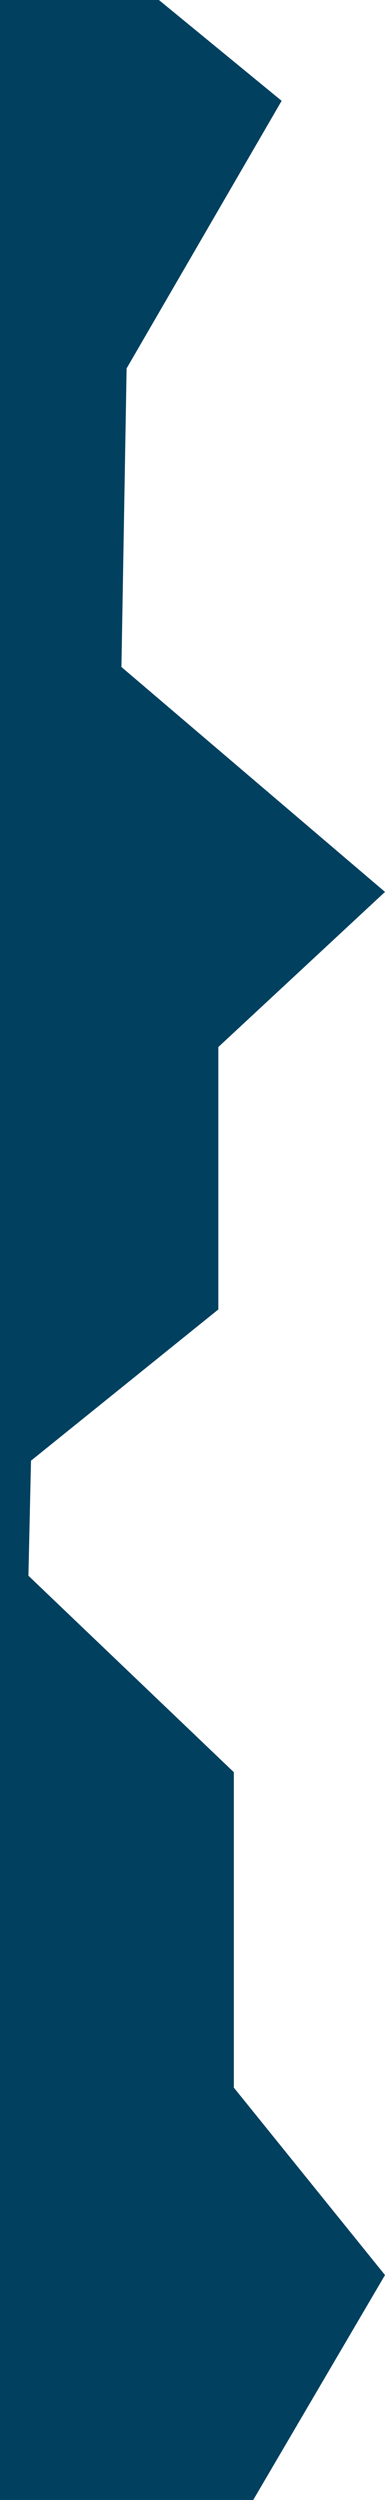 <svg xmlns="http://www.w3.org/2000/svg" viewBox="0 0 29.8 193.4">
  <polygon
  fill="#02405f"
    points="18.1 161.5 29.8 176 19.6 193.4 0 193.4 0 0 12.3 0 21.8 7.8 9.8 28.5 9.4 51.6 29.8 69 16.9 81 16.9 101.3 2.4 113 2.2 121.9 18.1 137.1 18.1 161.5" />
</svg>